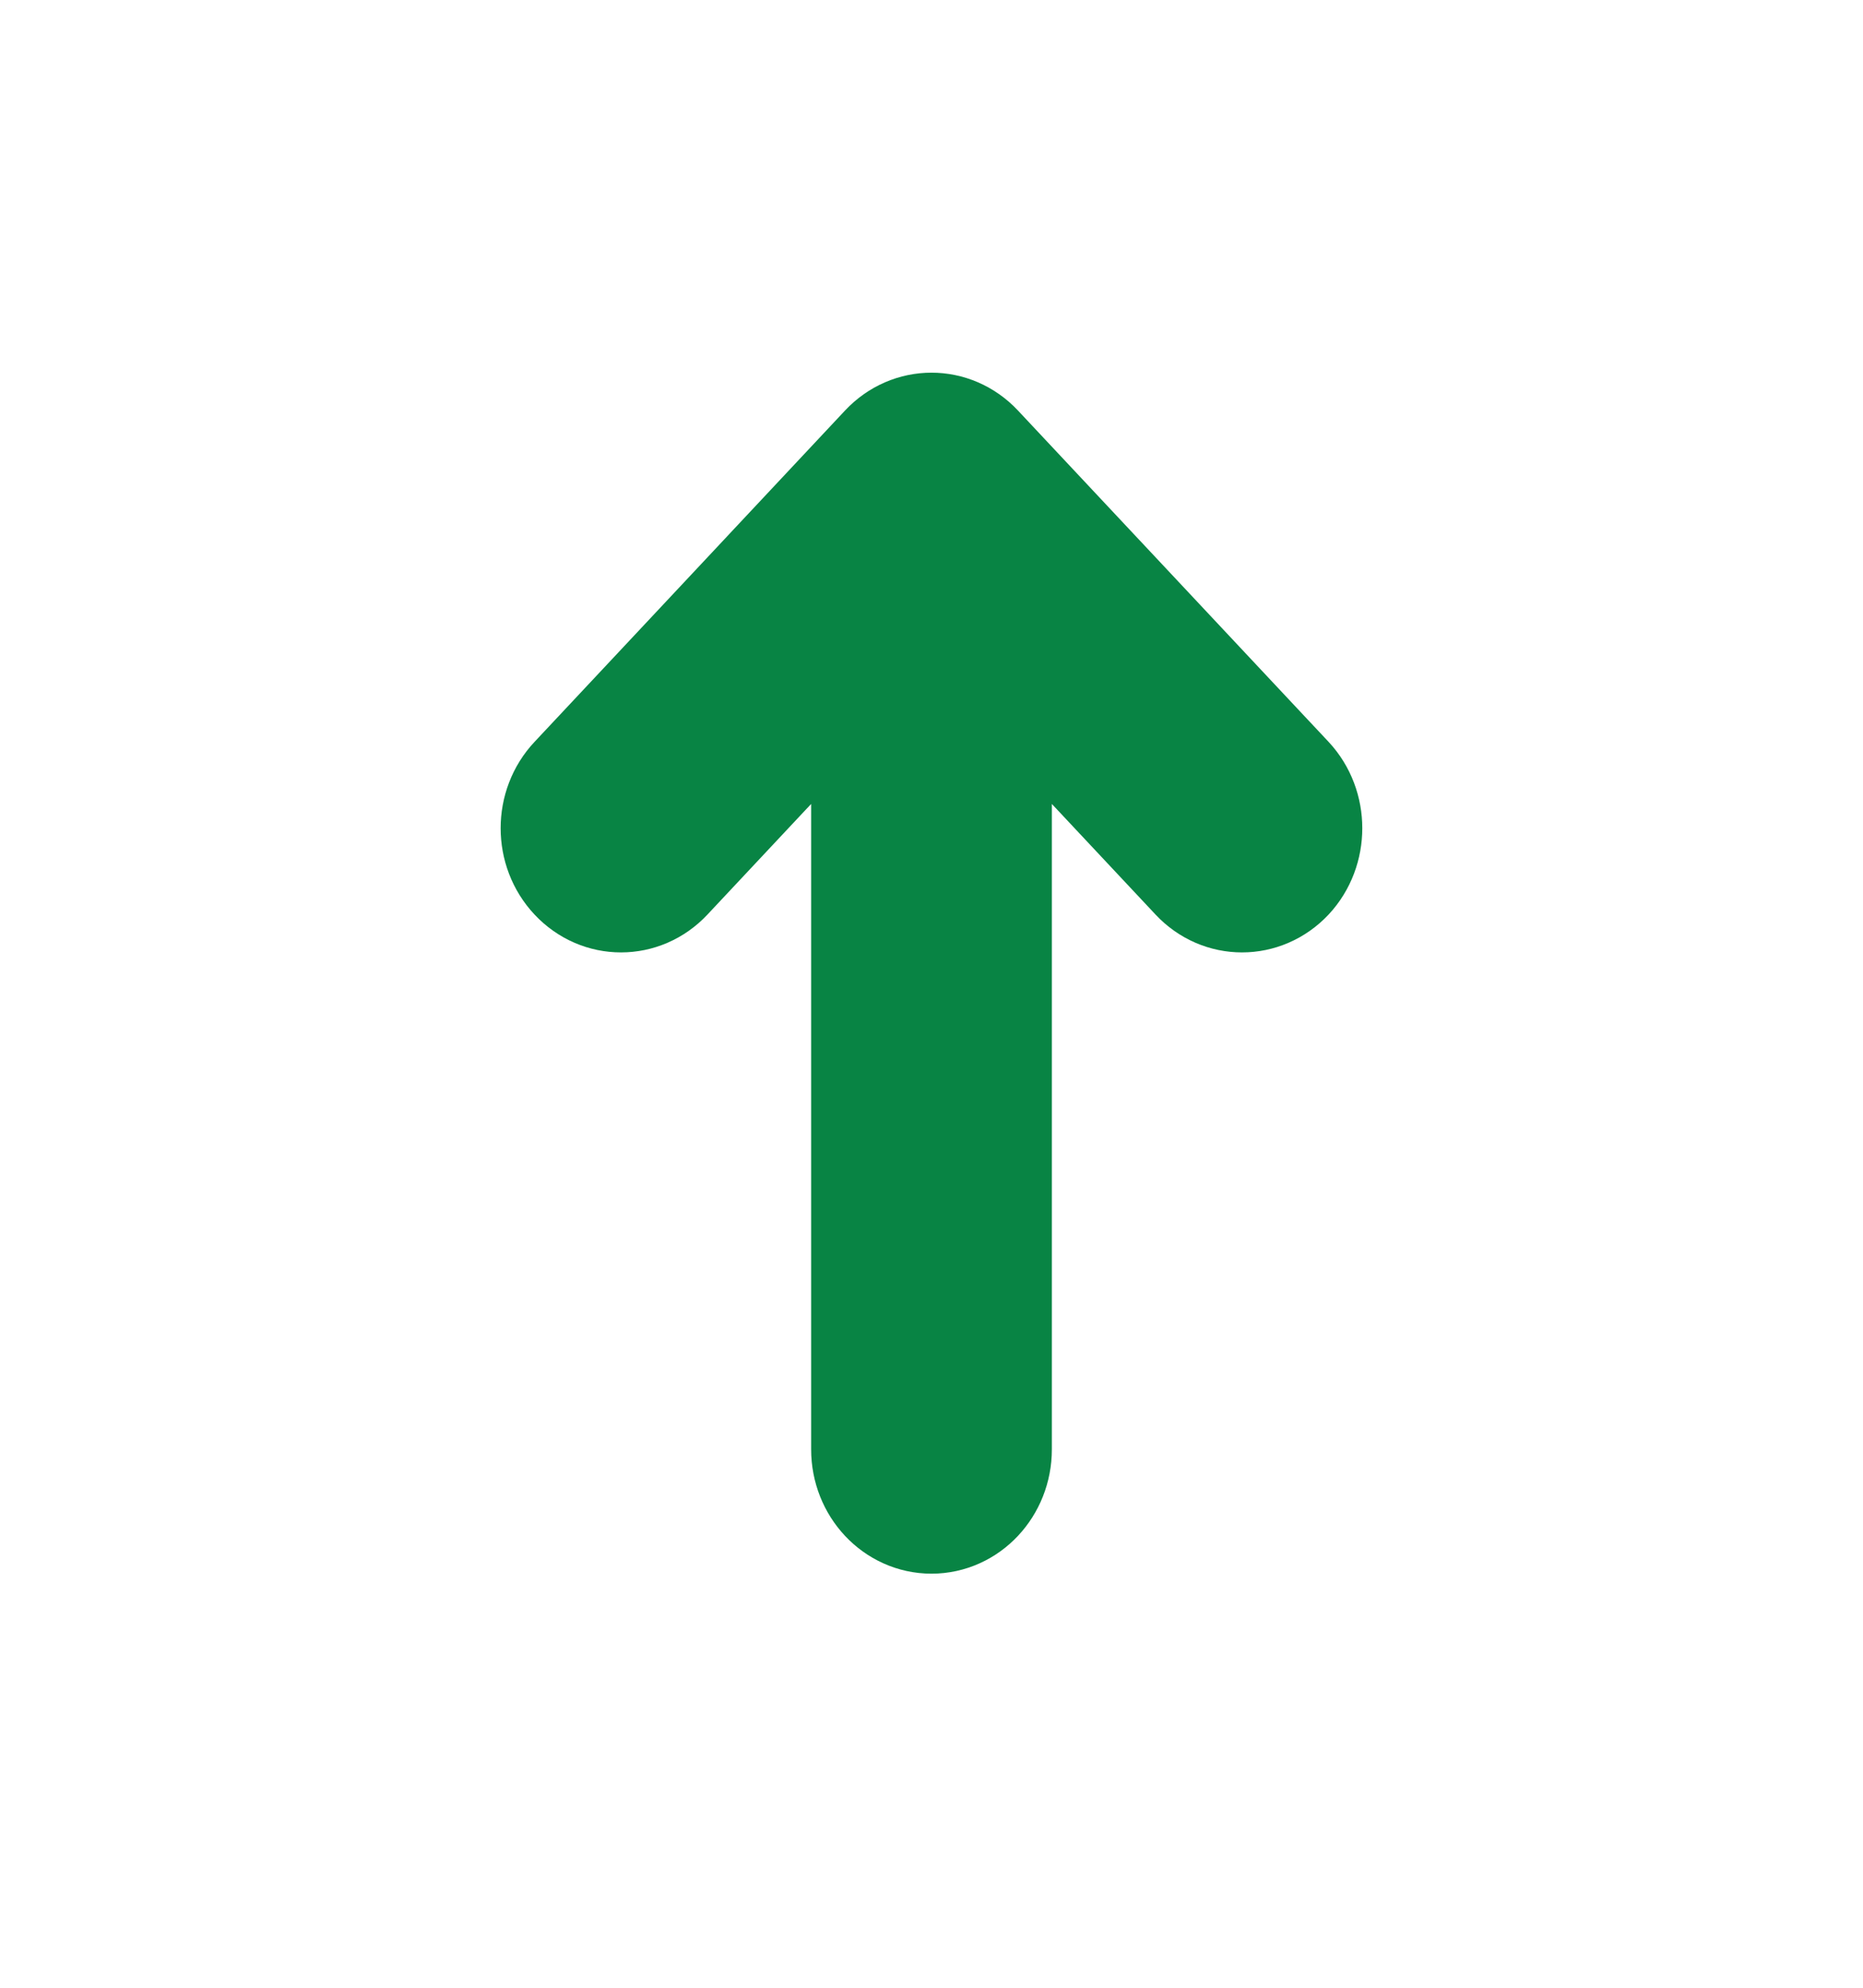 <svg width="15" height="16" viewBox="0 0 15 16" fill="none" xmlns="http://www.w3.org/2000/svg">
<path d="M5.331 7.02C5.148 7.215 4.852 7.215 4.669 7.02C4.485 6.825 4.485 6.508 4.669 6.313L7.169 3.646C7.352 3.451 7.648 3.451 7.831 3.646L10.332 6.313C10.514 6.508 10.514 6.825 10.332 7.02C10.148 7.215 9.852 7.215 9.669 7.02L7.969 5.207L7.969 11.667C7.969 11.943 7.759 12.167 7.5 12.167C7.241 12.167 7.031 11.943 7.031 11.667L7.031 5.207L5.331 7.02Z" fill="#088444" stroke="#088444" stroke-linecap="round"/>
</svg>
